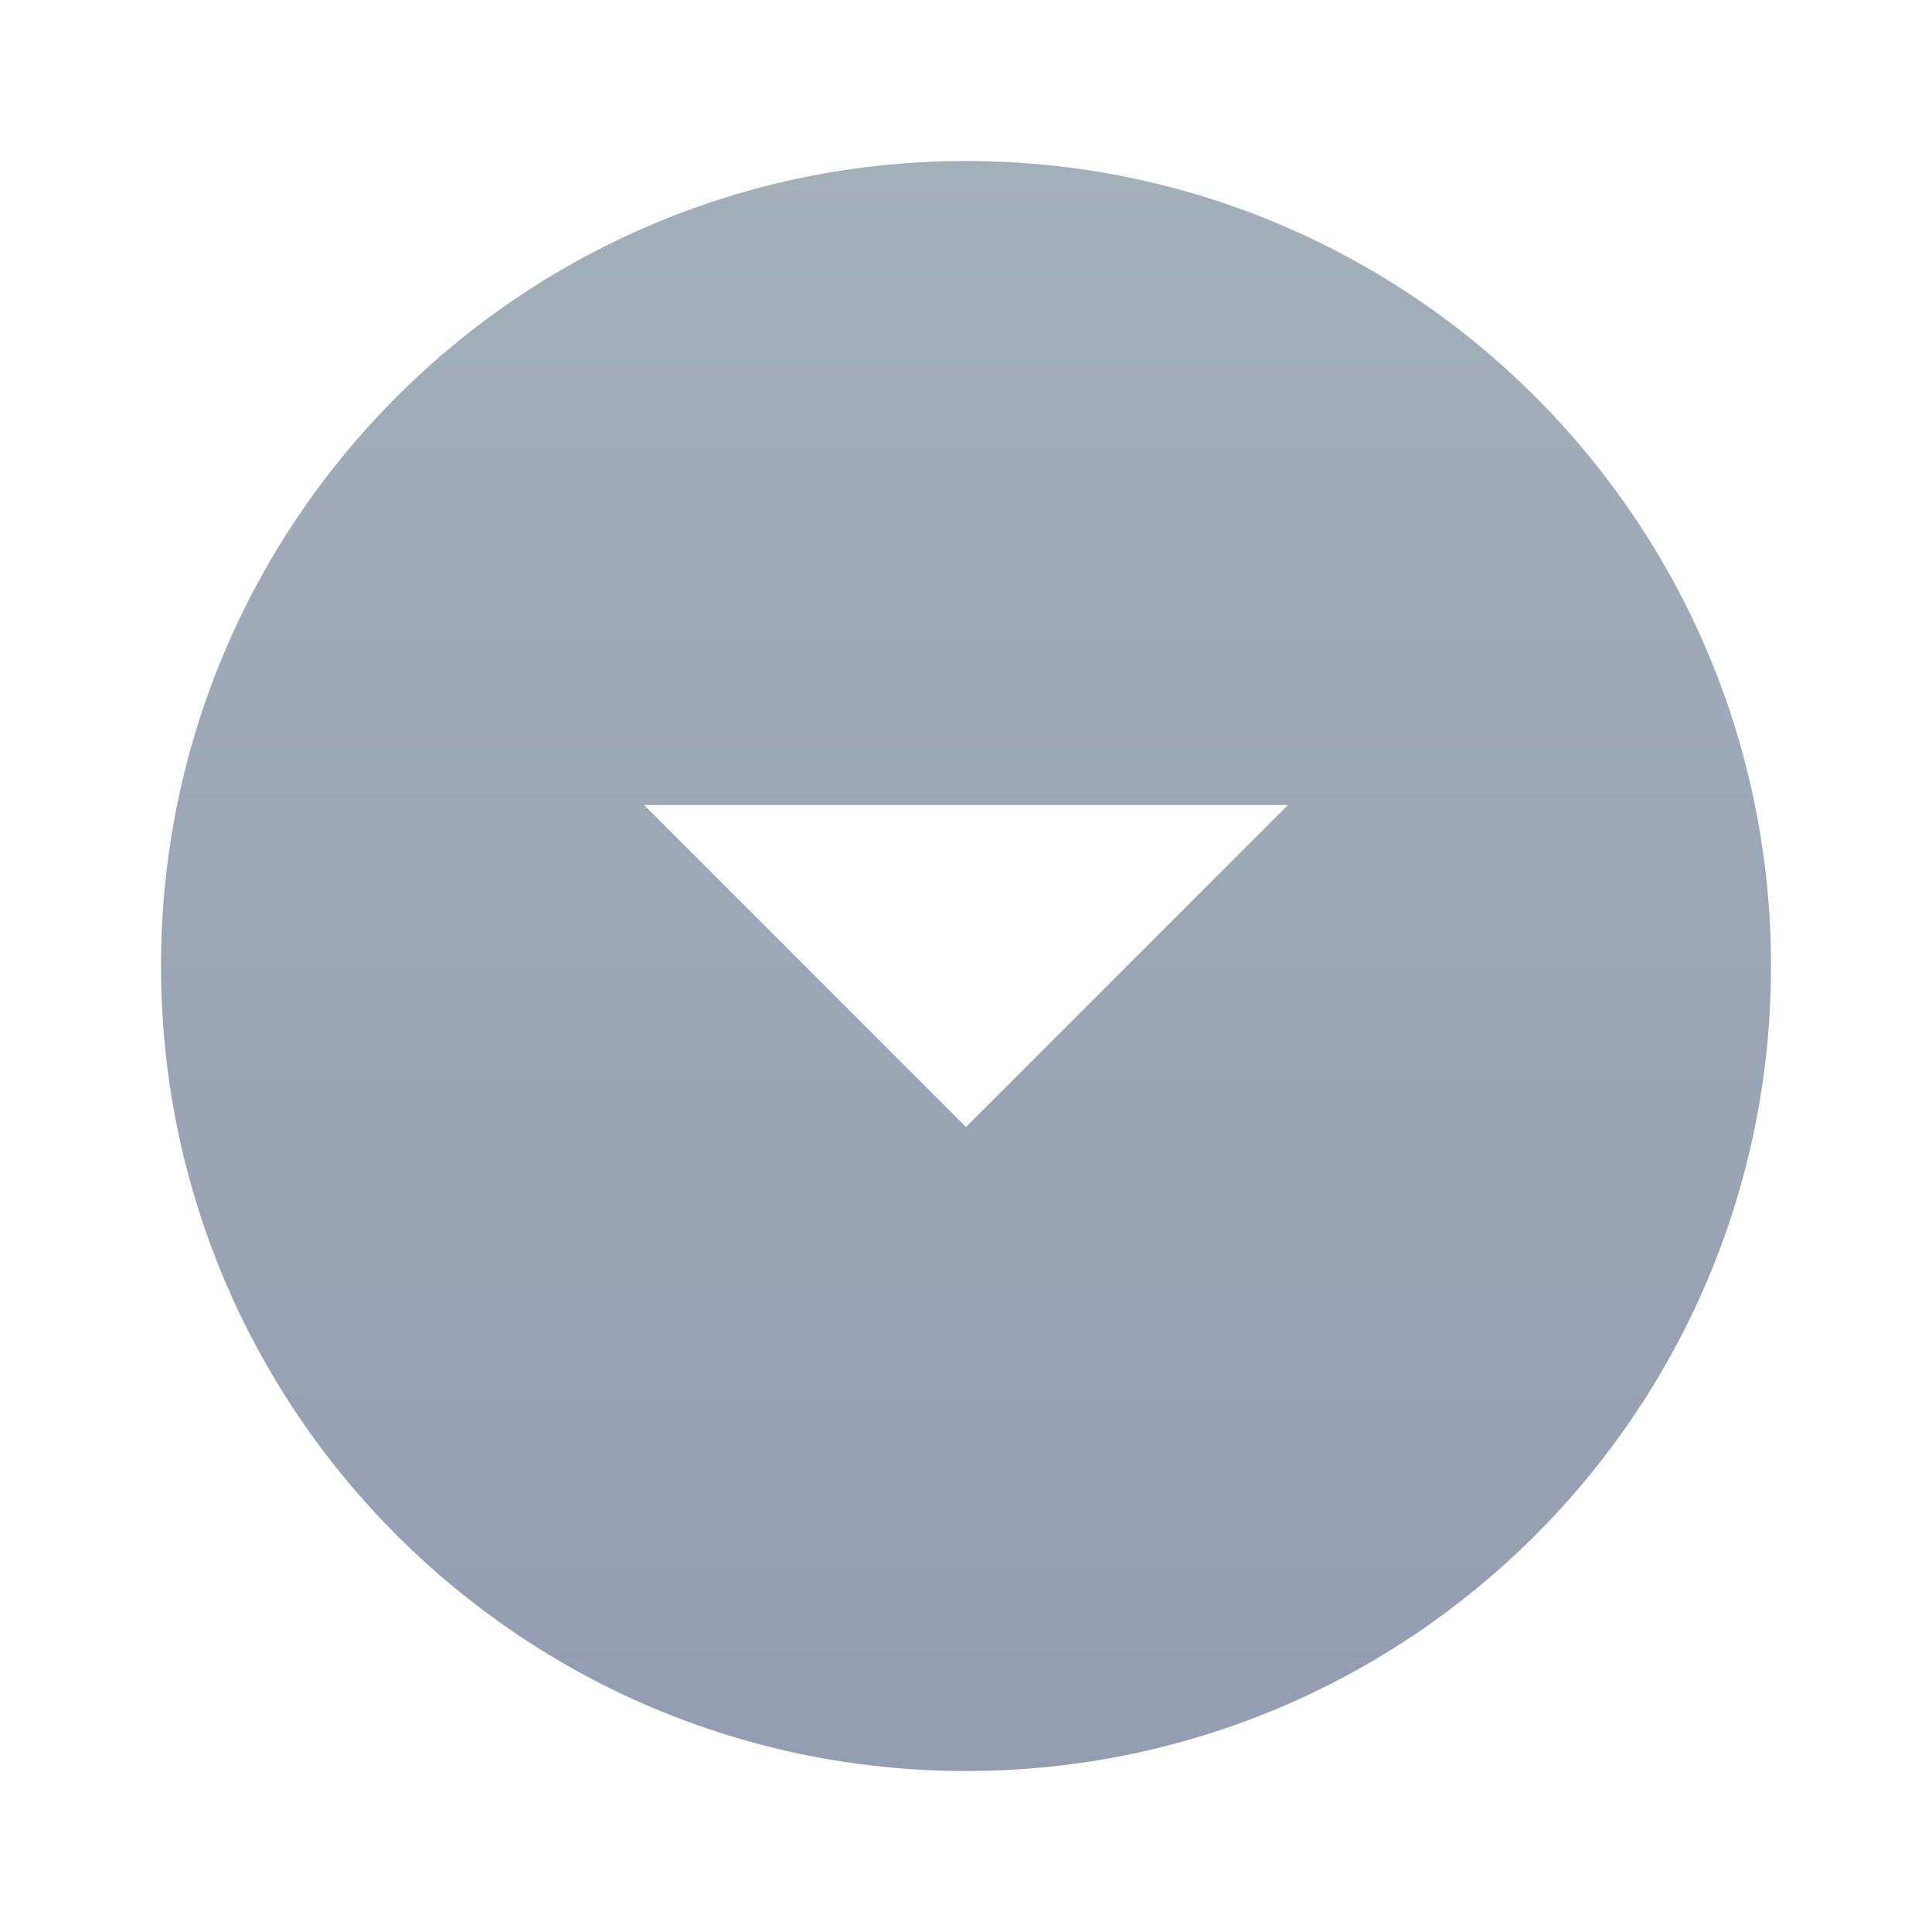 <svg xmlns="http://www.w3.org/2000/svg" width="48" height="48" viewBox="0 0 48 48">
<defs>
	<linearGradient id="gray" x1="0%" x2="100%" y1="0%" y2="0%" gradientTransform="rotate(90)">
		<stop offset="0%" style="stop-color: rgb(162, 176, 184); stop-opacity: 1" />
		<stop offset="100%" style="stop-color: rgb(147, 157, 178); stop-opacity: 1" />
	</linearGradient>
</defs>
    <path fill="url(#gray)" d="M24 4C12.95 4 4 12.95 4 24s8.95 20 20 20 20-8.95 20-20S35.05 4 24 4zm0 24l-8-8h16l-8 8z"/>
</svg>